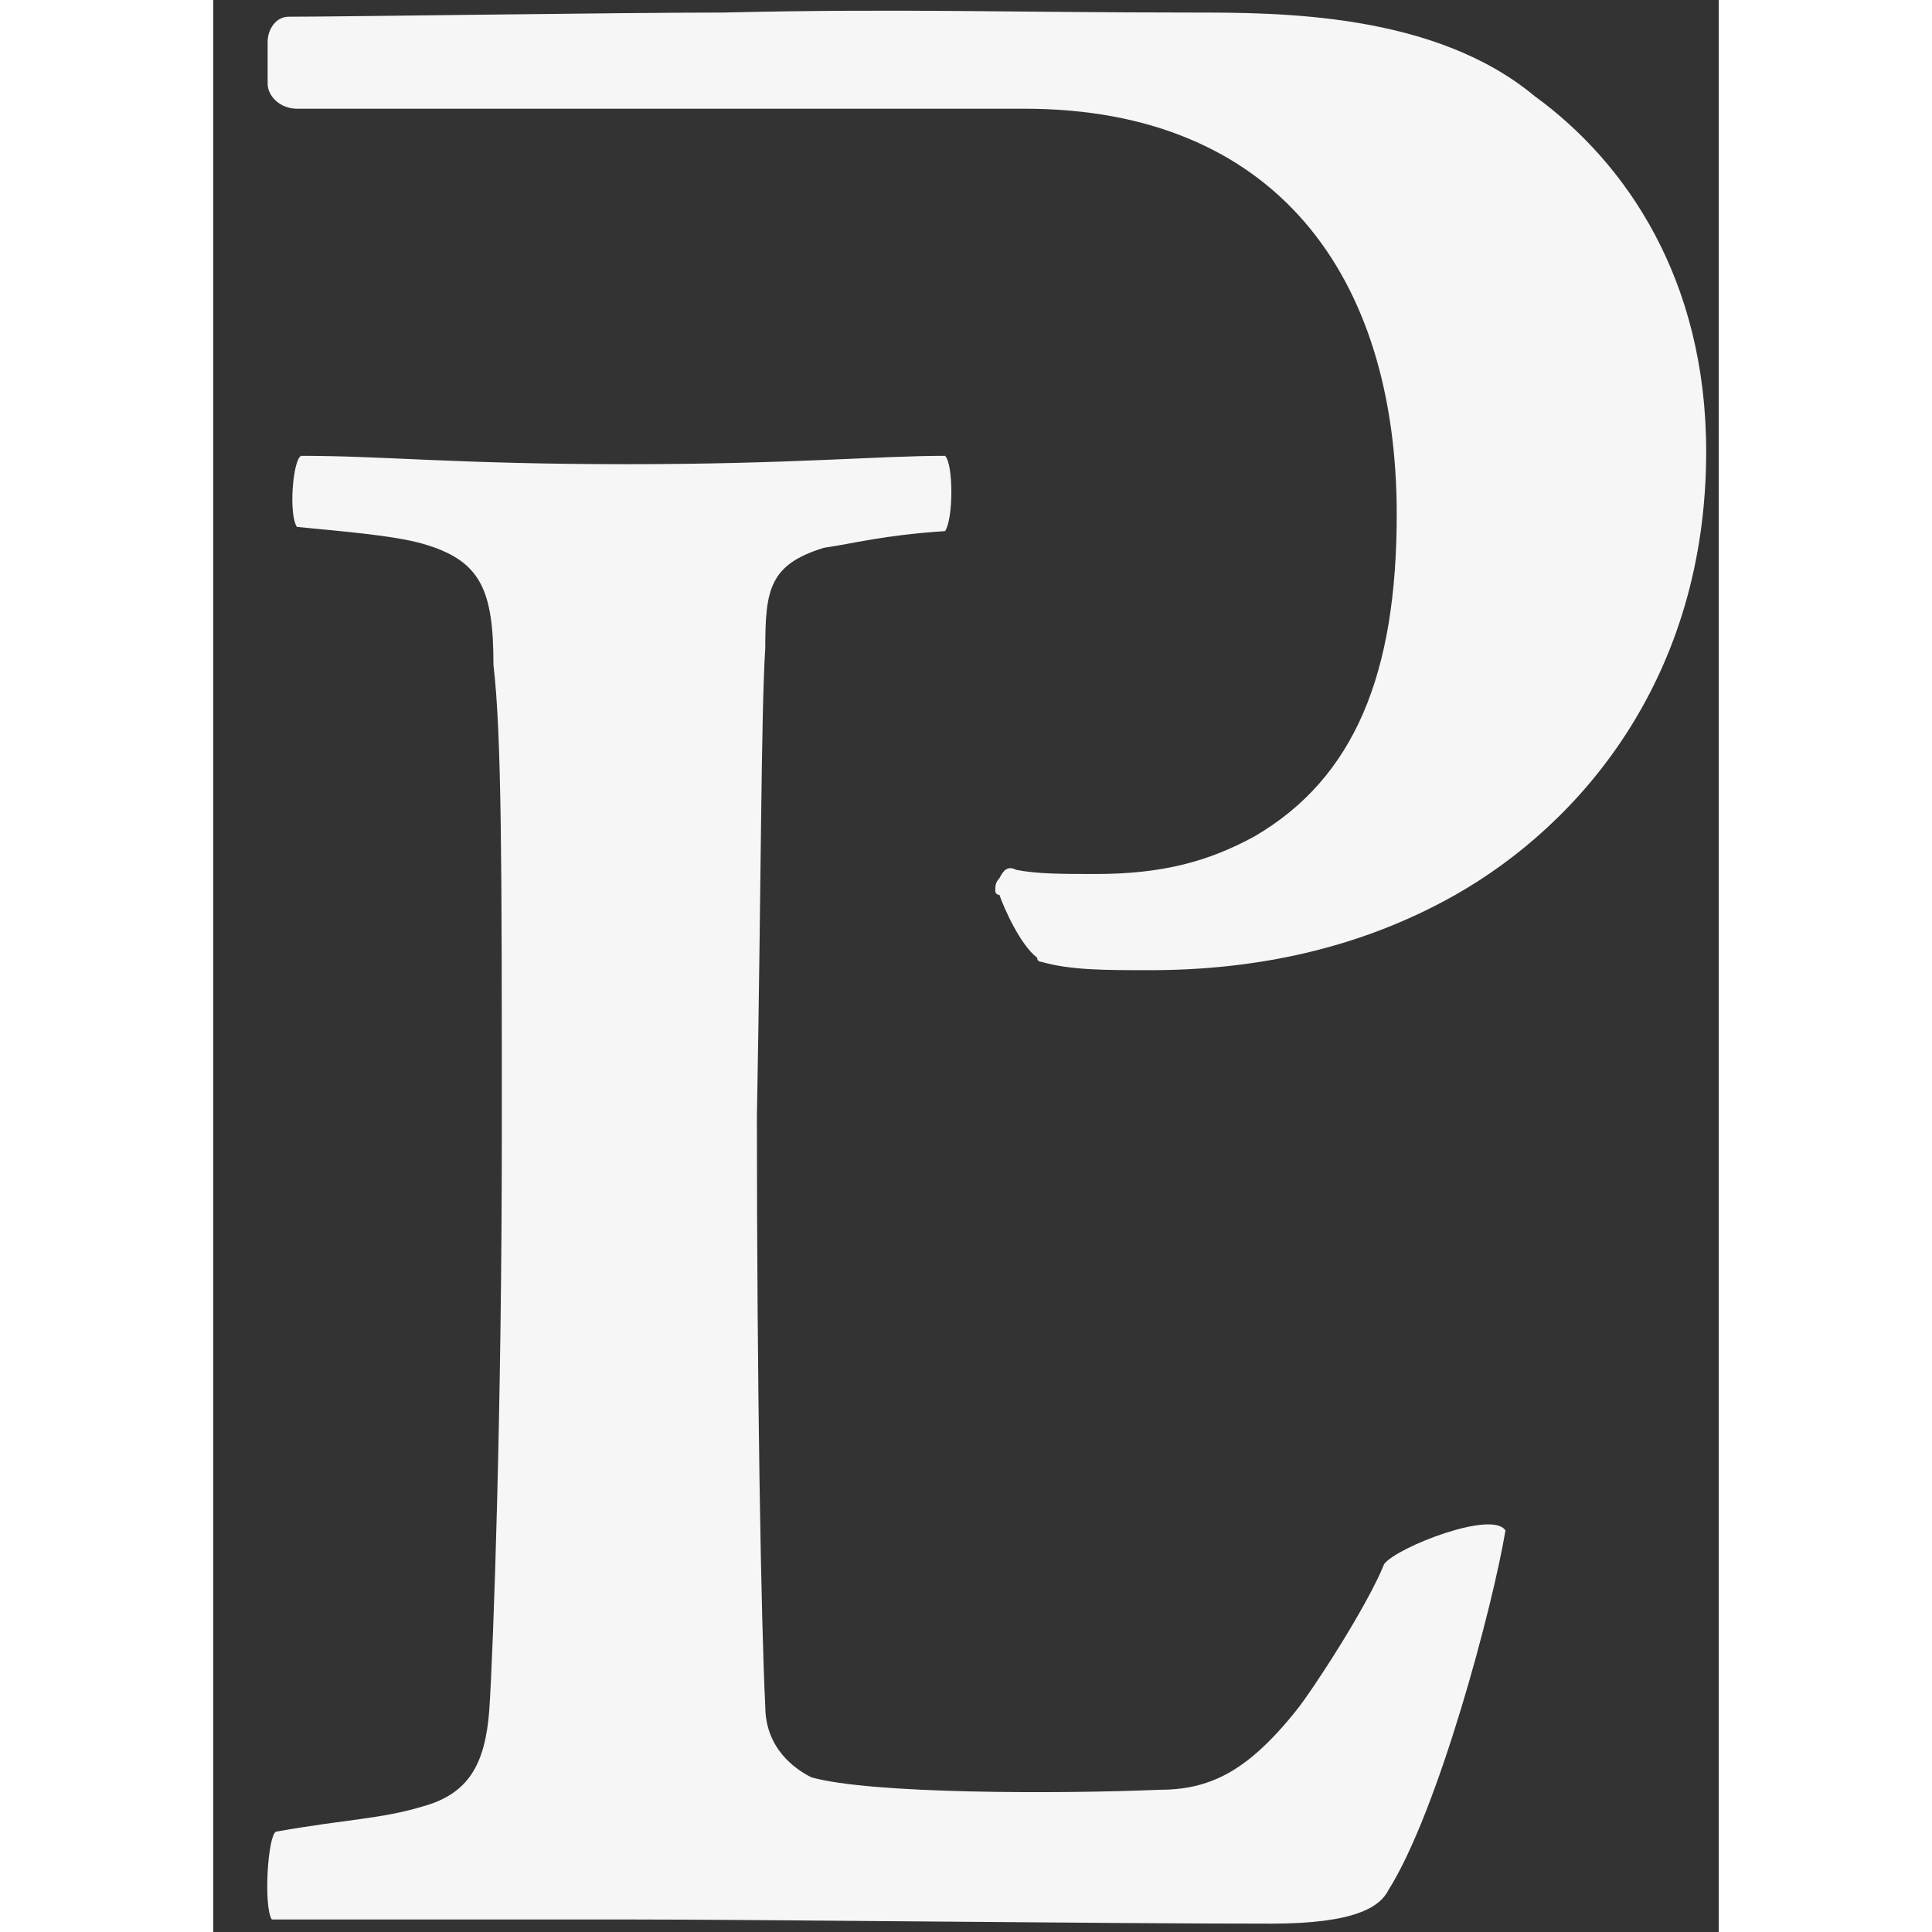 <?xml version="1.0" encoding="utf-8"?>
<!-- Generator: Adobe Illustrator 26.0.0, SVG Export Plug-In . SVG Version: 6.00 Build 0)  -->
<svg version="1.1" id="Capa_1" xmlns="http://www.w3.org/2000/svg" width="32" height="32"
     xmlns:xlink="http://www.w3.org/1999/xlink" x="0px" y="0px"
     viewBox="0 0 36 46.2" style="enable-background:new 0 0 36 46.2;" xml:space="preserve">
<rect x="0" y="0" width="36" height="46.2" fill="#333333" stroke="none"/>
<style type="text/css">
	.st0{clip-path:url(#SVGID_00000127020107299343330750000015466726384663567009_);fill:#F6F6F6;}
	.st1{clip-path:url(#SVGID_00000004525865773096040140000006600942392735768984_);fill:#F6F6F6;}
</style>
    <g>
	<g>
		<defs>
			<rect id="SVGID_1_" x="-30.3" y="-41.6" width="99.2" height="128.4"/>
		</defs>
        <clipPath id="SVGID_00000176743519561450558670000015576502617955385772_">
			<use xlink:href="#SVGID_1_" style="overflow:visible;"/>
		</clipPath>
        <path style="clip-path:url(#SVGID_00000176743519561450558670000015576502617955385772_);fill:#F6F6F6;" d="M18.7,21.3
			c0-0.1,0-0.2,0.1-0.3c0.1-0.2,0.2-0.3,0.4-0.2c0.5,0.1,1.1,0.1,1.9,0.1c1.6,0,2.7-0.3,3.8-0.9c2.4-1.4,3.4-3.9,3.4-7.7
			c0-5.7-2.9-9.7-8.9-9.7c-0.8,0-9.9,0-12,0c-0.1,0-4.6,0-5.4,0C1.6,2.6,1.3,2.3,1.3,2l0-1c0-0.3,0.2-0.6,0.5-0.6
			c1.3,0,7.9-0.1,10.4-0.1c4.2-0.1,7,0,11.2,0c2.1,0,5.8,0,8.2,2c2.2,1.6,4.1,4.4,4.1,8.5c0,5.4-3,8.9-6,10.6
			c-2.3,1.3-4.8,1.8-7.3,1.8c-1.1,0-1.9,0-2.6-0.2c0,0-0.1,0-0.1-0.1c-0.4-0.3-0.8-1.2-0.9-1.5C18.7,21.4,18.7,21.3,18.7,21.3"/>
	</g>
        <g>
		<defs>
			<rect id="SVGID_00000078043882512436892650000003700516822829858227_" x="-30.3" y="-41.6" width="99.2"
                  height="128.4"/>
		</defs>
            <clipPath id="SVGID_00000174588411512257484880000003411726100332692886_">
			<use xlink:href="#SVGID_00000078043882512436892650000003700516822829858227_" style="overflow:visible;"/>
		</clipPath>
            <path style="clip-path:url(#SVGID_00000174588411512257484880000003411726100332692886_);fill:#F6F6F6;" d="M2.1,10.9
			c2,0,3.7,0.2,7.8,0.2c3.9,0,6-0.2,7.6-0.2c0.2,0.2,0.2,1.5,0,1.8c-1.5,0.1-2.2,0.3-2.9,0.4c-1.3,0.4-1.4,1-1.4,2.4
			c-0.1,1.5-0.1,5.8-0.2,11.2c0,6.4,0.1,12.1,0.2,14.1c0,1,0.7,1.5,1.1,1.7c1.4,0.4,5.9,0.4,8.3,0.3c1.2,0,2.1-0.4,3.3-1.9
			c0.4-0.5,1.7-2.5,2.1-3.5c0.3-0.4,2.6-1.3,2.9-0.8c-0.3,1.8-1.6,6.7-2.8,8.6c-0.2,0.4-0.8,0.8-2.8,0.8c-4.1,0-12.1-0.1-15.6-0.1
			c-3.5,0-6.7,0-8.3,0c-0.2-0.3-0.1-2,0.1-2.1C3.2,43.5,4,43.5,5,43.2c1.1-0.3,1.5-1,1.6-2.3c0.1-1.5,0.3-7.2,0.3-13.8
			c0-6.3,0-9.5-0.2-11.2c0-1.8-0.3-2.5-1.7-2.9c-0.7-0.2-2-0.3-3-0.4C1.8,12.3,1.9,11,2.1,10.9"/>
	</g>
</g>
</svg>
